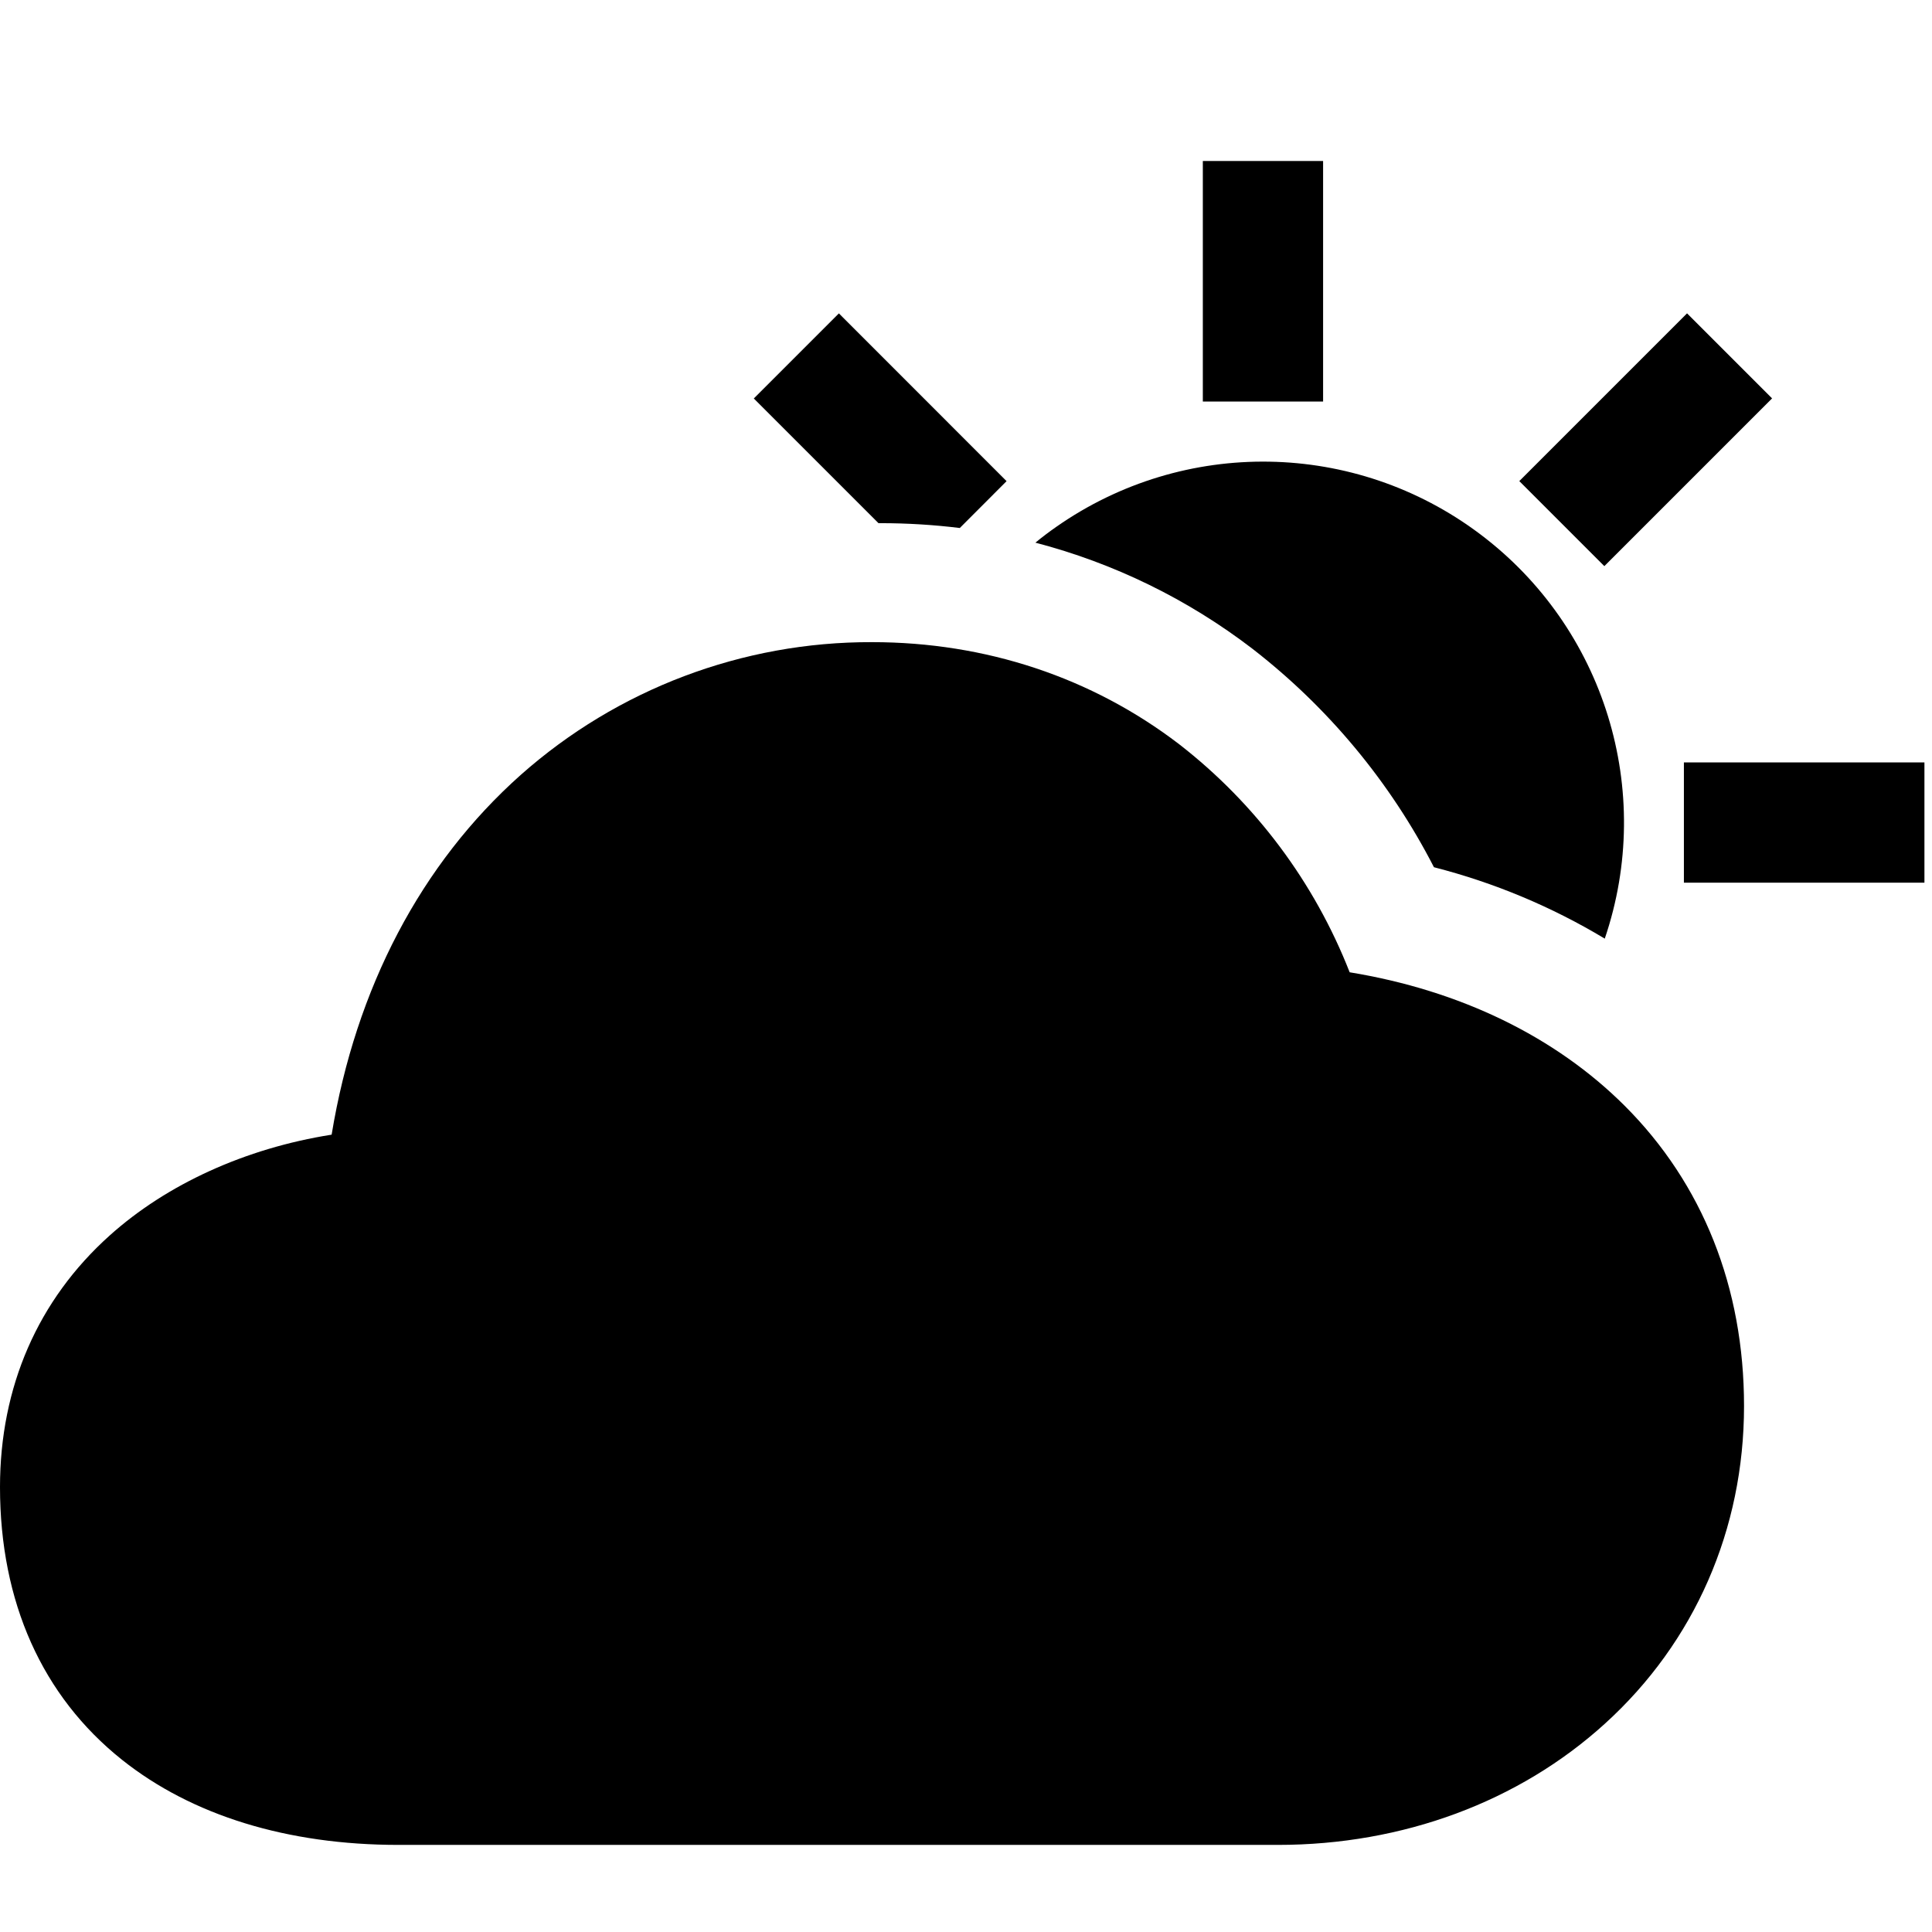 <?xml version="1.0" encoding="UTF-8"?>
<svg width="24px" height="24px" viewBox="0 0 24 24" version="1.1" xmlns="http://www.w3.org/2000/svg" xmlns:xlink="http://www.w3.org/1999/xlink">
    <title>99. Icons/Sharp/partyl-sunny</title>
    <defs>
        <filter id="filter-1">
            <feColorMatrix in="SourceGraphic" type="matrix" values="0 0 0 0 1 0 0 0 0 0.388 0 0 0 0 0 0 0 0 1 0"></feColorMatrix>
        </filter>
    </defs>
    <g id="99.-Icons/Sharp/partyl-sunny" stroke="none" stroke-width="1" fill="none" fill-rule="evenodd">
        <g filter="url(#filter-1)" id="partly-sunny-sharp">
            <g transform="translate(0, 2)">
                <path d="M15.875,20.918 L4.949,20.918 C3.572,20.918 2.385,20.553 1.516,19.861 C0.524,19.071 0,17.9 0,16.473 C0,15.228 0.471,14.148 1.361,13.349 C2.072,12.71 3.049,12.265 4.115,12.096 L4.115,12.096 C4.118,12.096 4.119,12.096 4.12,12.093 C4.42,10.272 5.232,8.727 6.469,7.626 C7.672,6.559 9.225,5.972 10.833,5.977 C12.244,5.977 13.563,6.415 14.648,7.245 C15.596,7.981 16.328,8.96 16.766,10.078 C18.139,10.303 19.321,10.877 20.183,11.737 C21.152,12.706 21.665,13.994 21.665,15.465 C21.665,16.998 21.052,18.4 19.938,19.411 C18.869,20.383 17.426,20.918 15.875,20.918 Z" id="Path" fill="#000000" fill-rule="nonzero"></path>
                <path d="M17.813,8.773 C18.56,8.964 19.275,9.263 19.935,9.66 C20.559,7.825 19.933,5.796 18.382,4.632 C16.832,3.468 14.709,3.433 13.121,4.545 C13.032,4.607 12.946,4.672 12.862,4.741 C13.839,4.996 14.756,5.444 15.558,6.059 C16.499,6.788 17.269,7.714 17.813,8.773 L17.813,8.773 Z" id="Path" fill="#000000" fill-rule="nonzero"></path>
                <rect id="Rectangle" fill="#000000" fill-rule="nonzero" x="20.918" y="7.471" width="2.988" height="1.494"></rect>
                <rect id="Rectangle" fill="#000000" fill-rule="nonzero" x="14.942" y="0" width="1.494" height="2.988"></rect>
                <path d="M11.923,4.559 L12.504,3.977 L10.421,1.893 L9.364,2.95 L10.913,4.499 L10.941,4.499 C11.269,4.499 11.597,4.519 11.923,4.559 Z" id="Path" fill="#000000" fill-rule="nonzero"></path>
                <rect id="Rectangle" fill="#000000" fill-rule="nonzero" transform="translate(20.443, 3.463) rotate(-45) translate(-20.443, -3.463) " x="18.97" y="2.716" width="2.947" height="1.494"></rect>
            </g>
        </g>
    </g>
</svg>